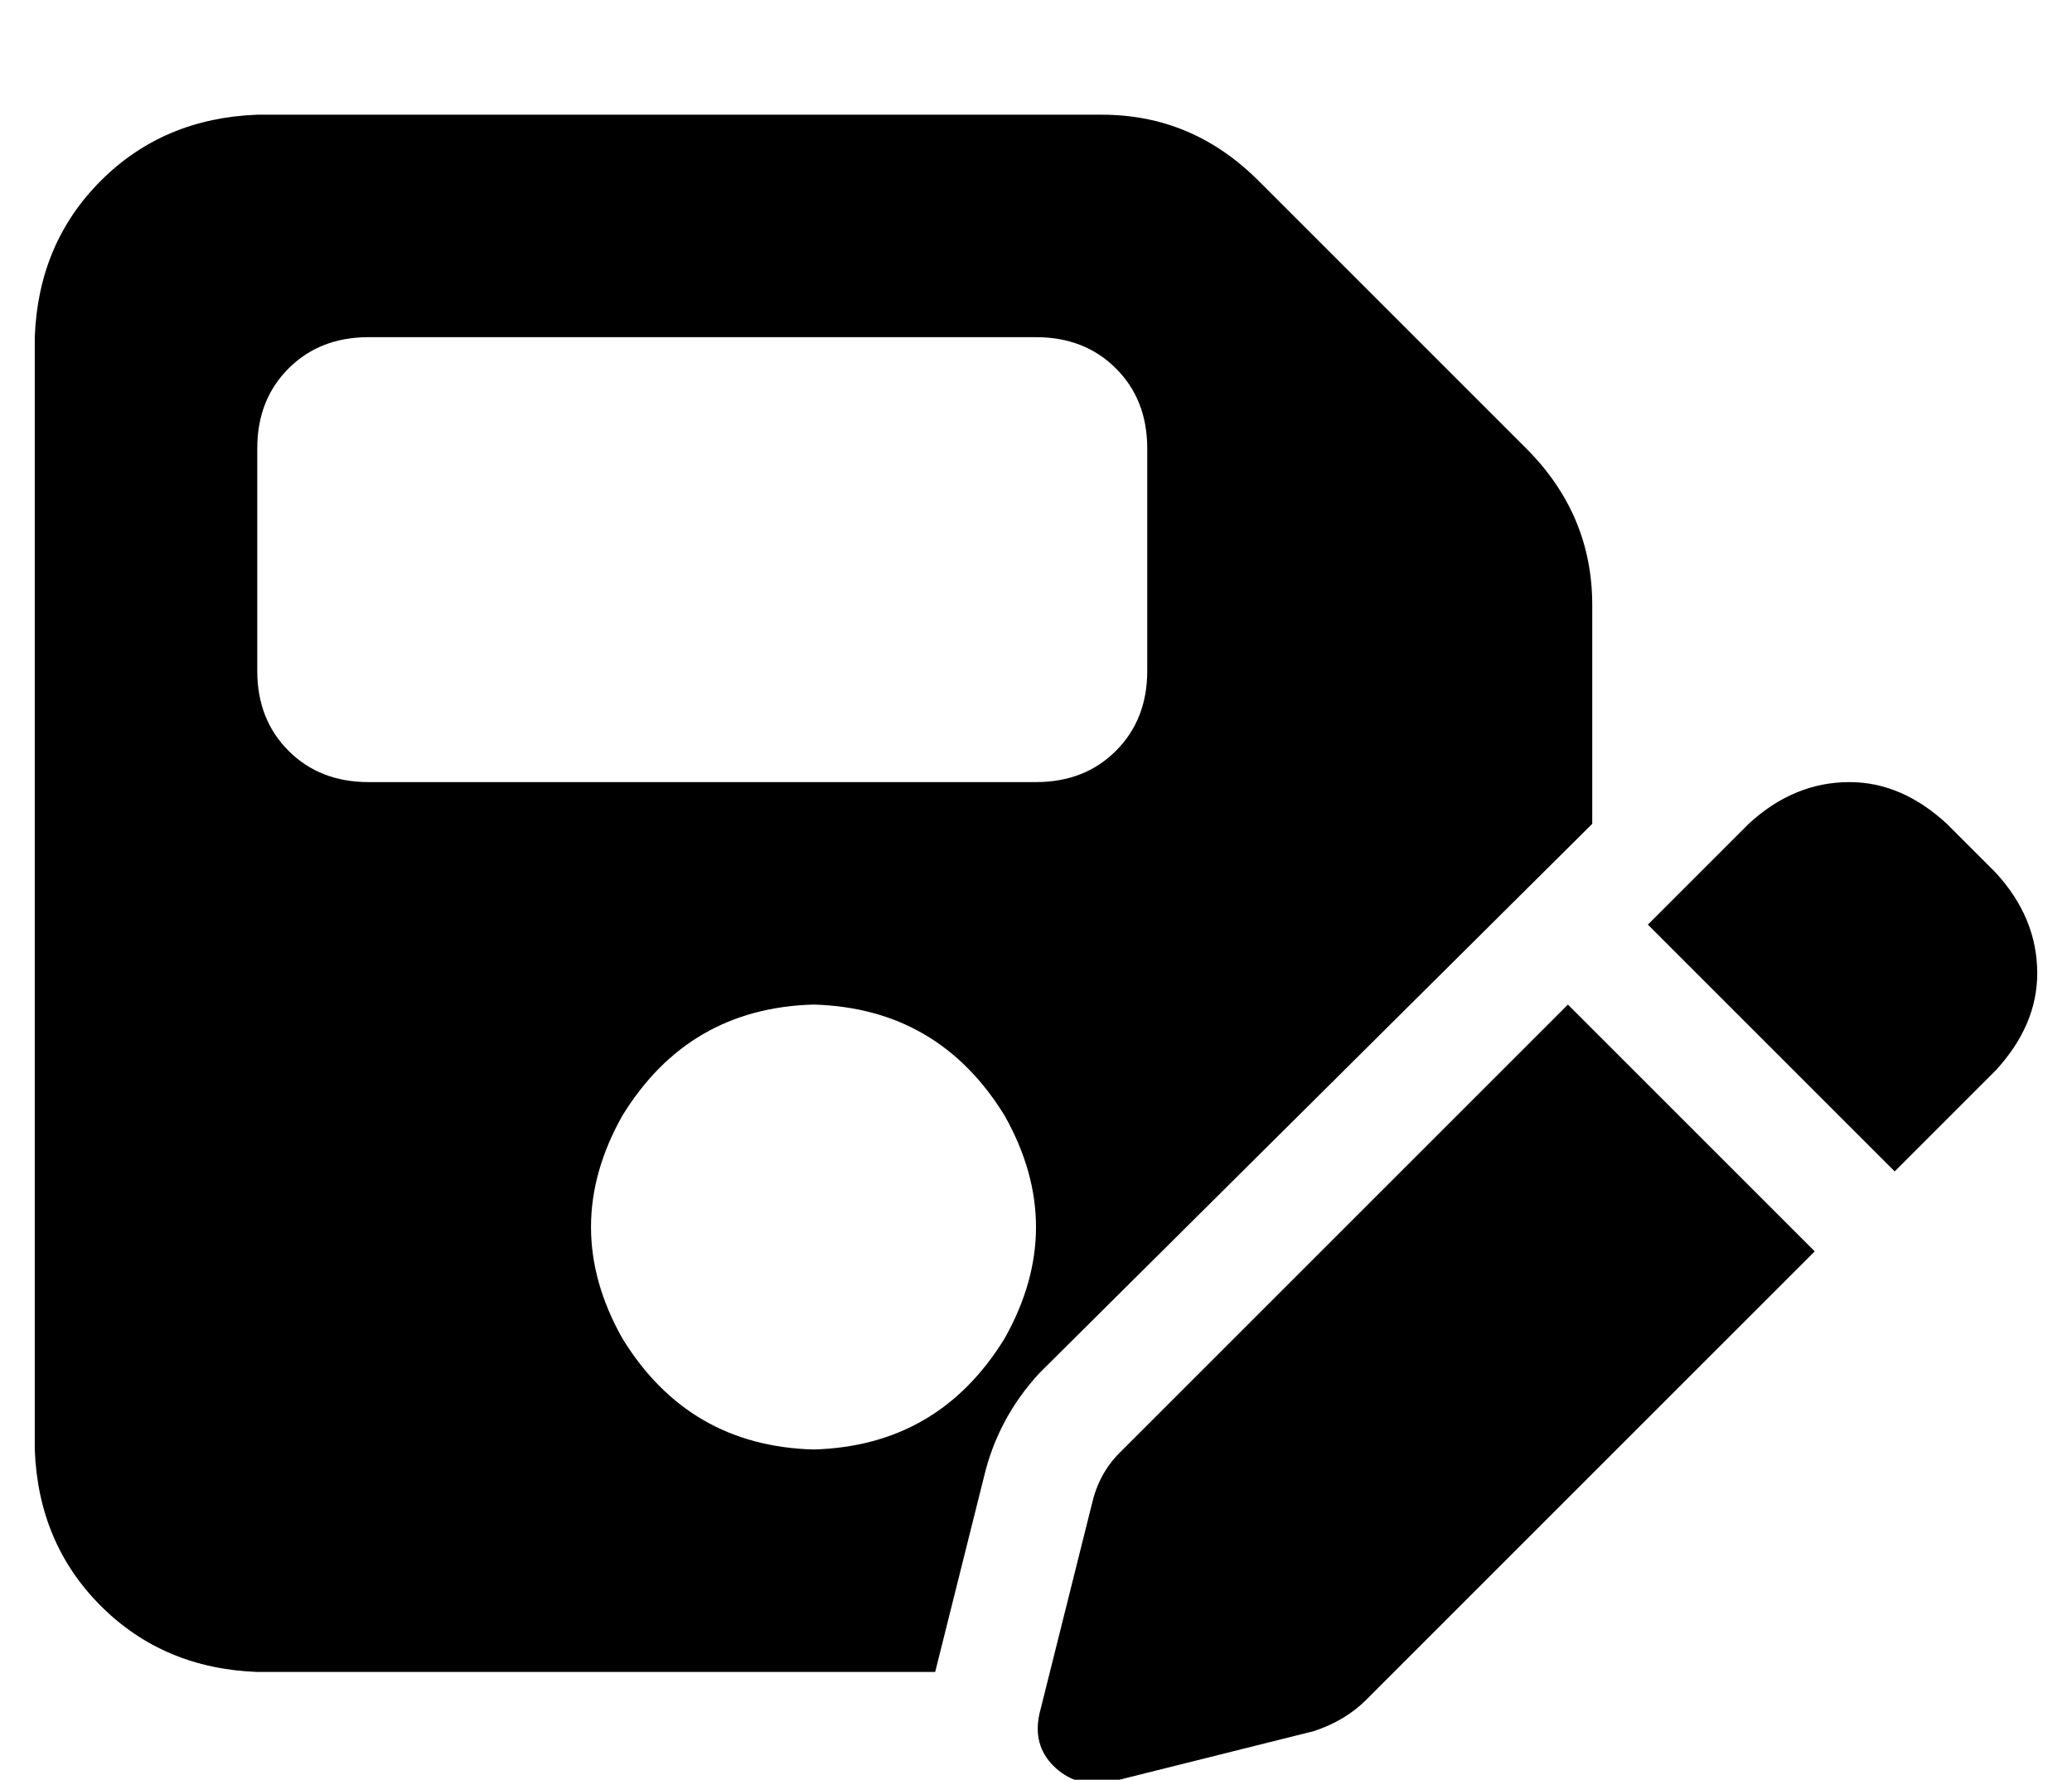 <?xml version="1.0" standalone="no"?>
<!DOCTYPE svg PUBLIC "-//W3C//DTD SVG 1.1//EN" "http://www.w3.org/Graphics/SVG/1.1/DTD/svg11.dtd" >
<svg xmlns="http://www.w3.org/2000/svg" xmlns:xlink="http://www.w3.org/1999/xlink" version="1.1" viewBox="-10 -40 596 512">
   <path fill="currentColor"
d="M64 -7q-27 1 -45 19v0v0q-18 18 -19 45v320v0q1 27 19 45t45 19h195v0l14 -56v0q4 -17 16 -30l159 -158v0v-63v0q0 -26 -19 -45l-77 -77v0q-19 -19 -45 -19h-243v0zM64 89q0 -14 9 -23v0v0q9 -9 23 -9h192v0q14 0 23 9t9 23v64v0q0 14 -9 23t-23 9h-192v0q-14 0 -23 -9
t-9 -23v-64v0zM224 249q36 1 55 32q18 32 0 64q-19 31 -55 32q-36 -1 -55 -32q-18 -32 0 -64q19 -31 55 -32v0zM550 197q-13 -12 -28 -12v0v0q-16 0 -29 12l-29 29v0l71 71v0l29 -29v0q12 -13 12 -28q0 -16 -12 -29l-14 -14v0zM312 378q-6 6 -8 15l-15 60v0q-2 9 4 15t15 5
l60 -15v0q9 -3 15 -9l129 -129v0l-71 -71v0l-129 129v0z" />
</svg>
